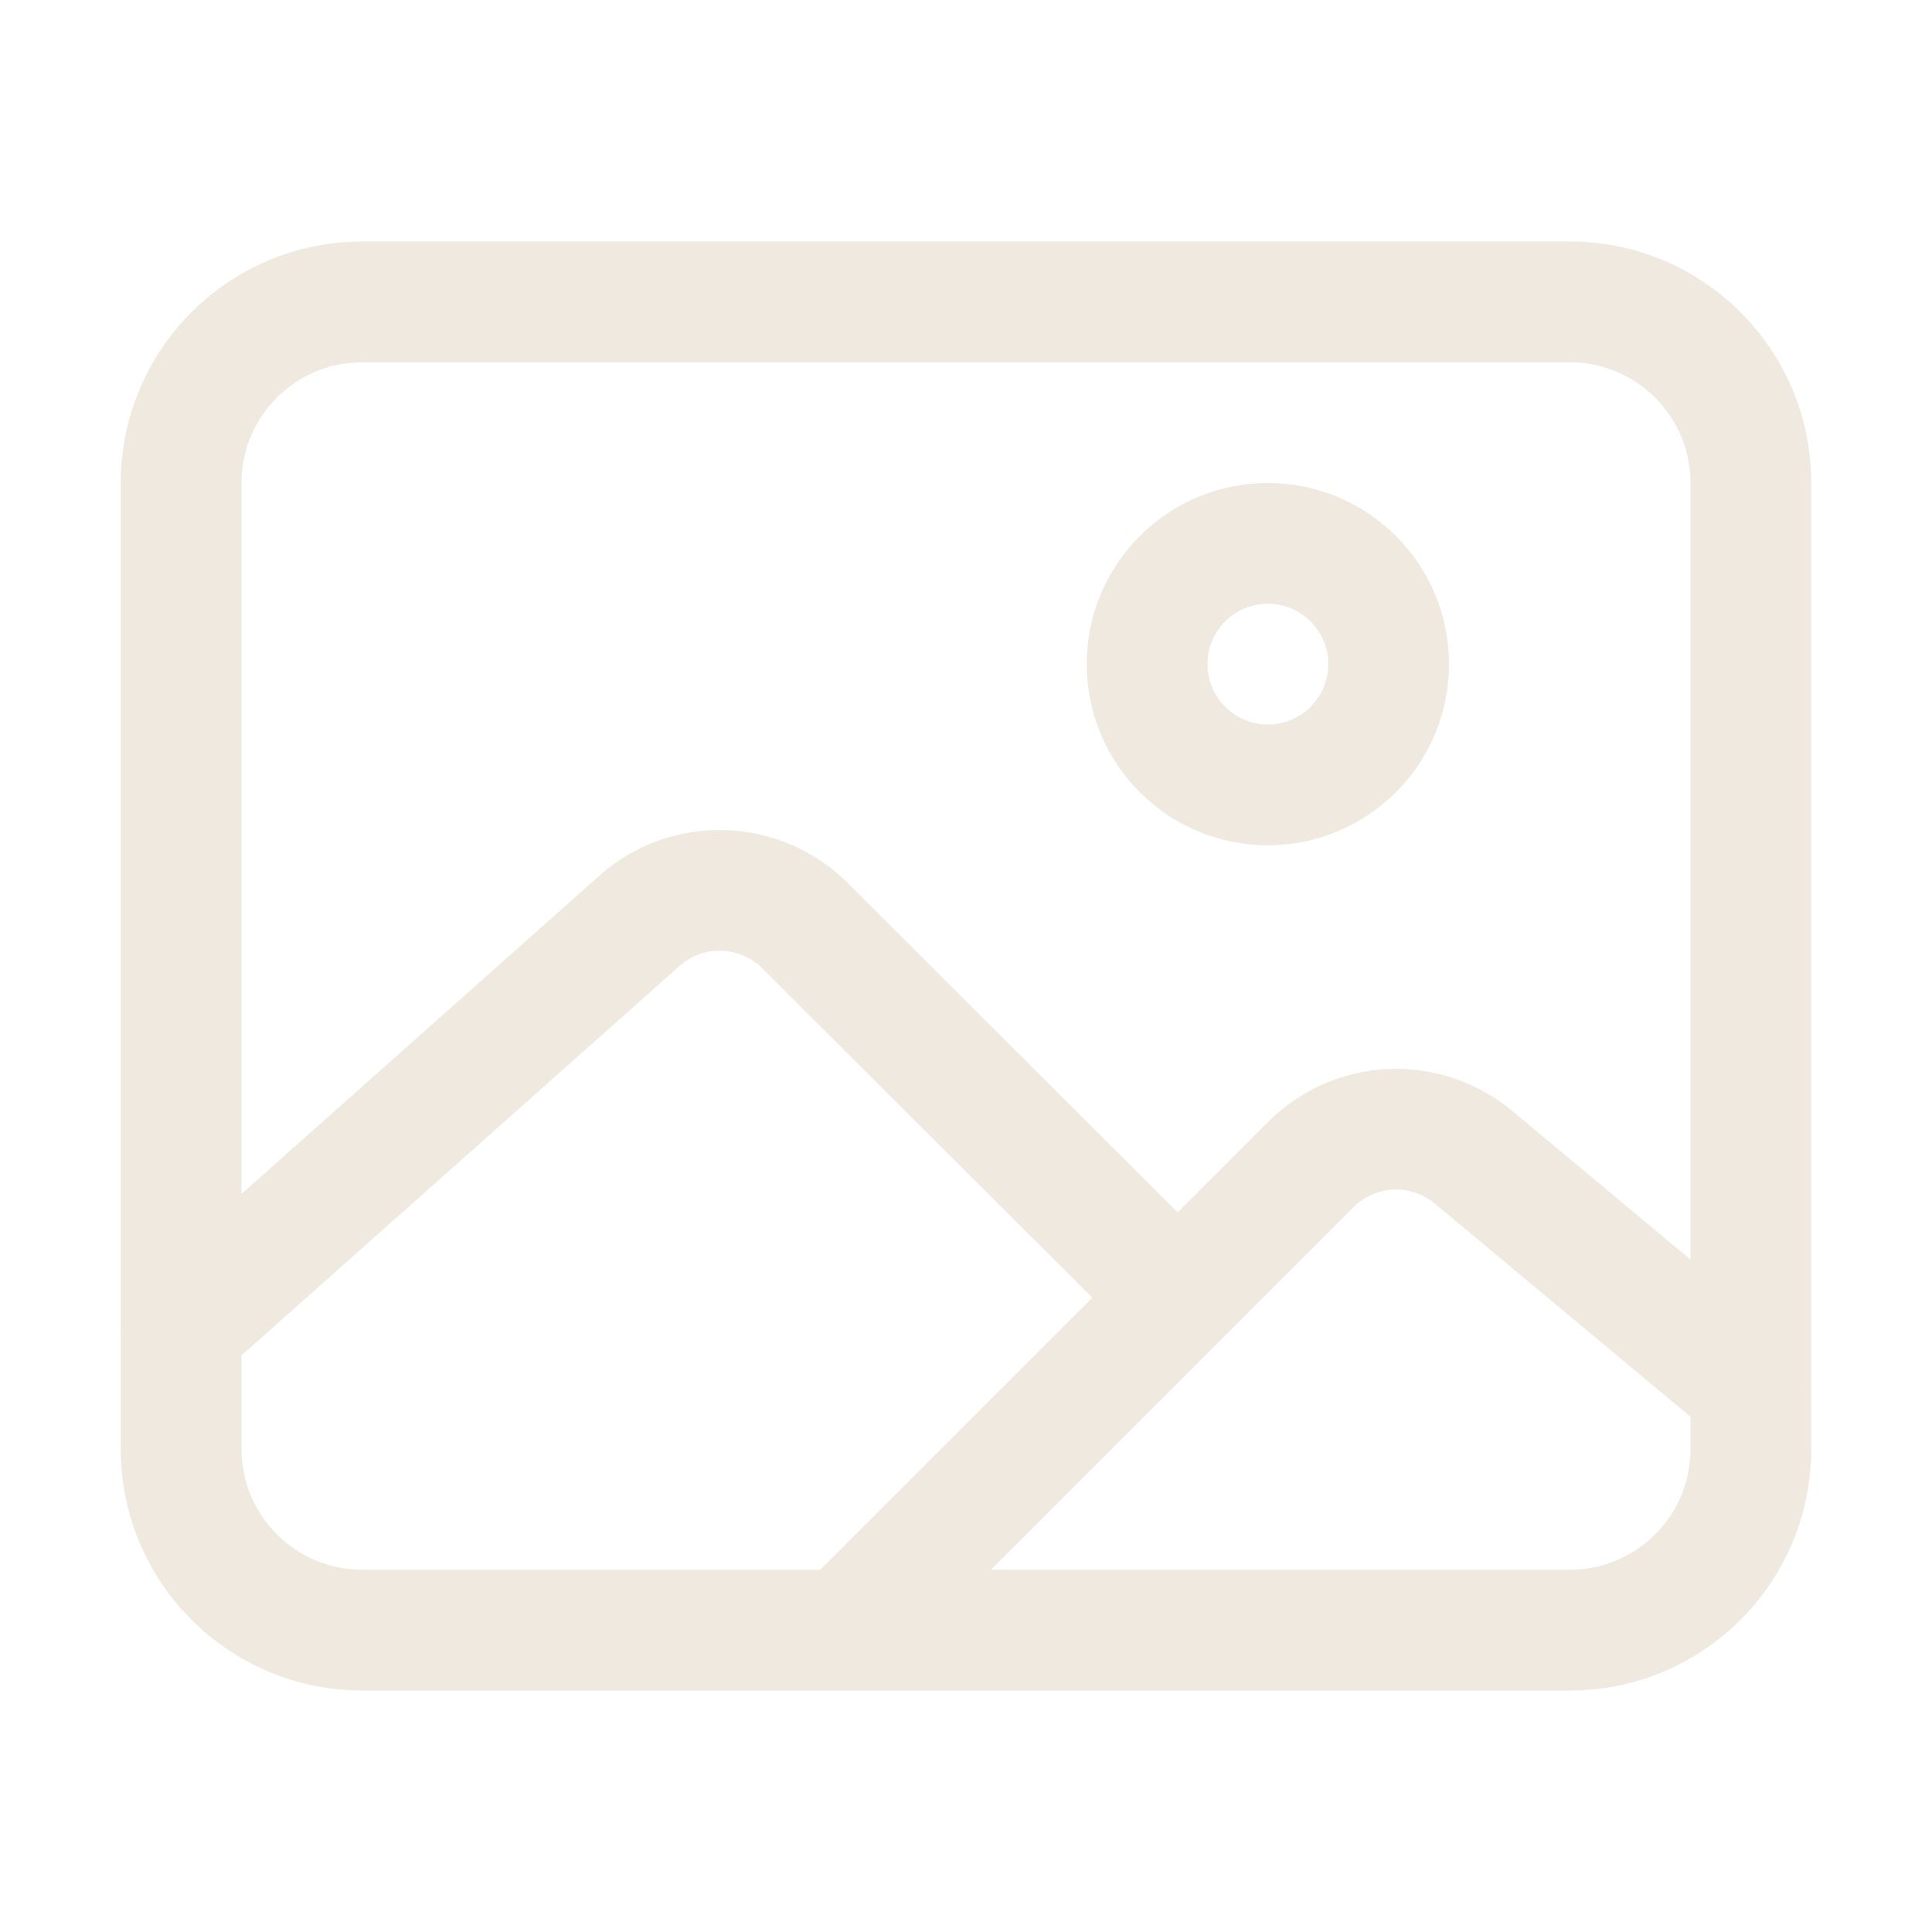 <svg width="20" height="20" viewBox="0 0 20 20" fill="none" xmlns="http://www.w3.org/2000/svg">
<path fill-rule="evenodd" clip-rule="evenodd" d="M3.75 3.75C3.06 3.75 2.5 4.31 2.5 5V15C2.5 15.69 3.06 16.25 3.75 16.25H16.25C16.94 16.25 17.5 15.69 17.5 15V5C17.5 4.31 16.94 3.75 16.25 3.75H3.75ZM1.25 5C1.25 3.619 2.369 2.5 3.75 2.5H16.25C17.631 2.5 18.75 3.619 18.75 5V15C18.75 16.381 17.631 17.5 16.25 17.5H3.75C2.369 17.5 1.25 16.381 1.25 15V5Z" fill="#EFE9E0"/>
<path fill-rule="evenodd" clip-rule="evenodd" d="M13.125 6.25C12.78 6.25 12.5 6.53 12.5 6.875C12.5 7.22 12.78 7.5 13.125 7.5C13.47 7.5 13.75 7.22 13.75 6.875C13.75 6.53 13.47 6.25 13.125 6.25ZM11.25 6.875C11.25 5.839 12.089 5 13.125 5C14.161 5 15 5.839 15 6.875C15 7.911 14.161 8.75 13.125 8.75C12.089 8.75 11.25 7.911 11.25 6.875Z" fill="#EFE9E0"/>
<path fill-rule="evenodd" clip-rule="evenodd" d="M6.205 9.065C6.562 8.747 7.028 8.578 7.505 8.593C7.983 8.607 8.437 8.803 8.775 9.14C8.775 9.14 8.775 9.141 8.775 9.141C8.775 9.141 8.775 9.141 8.775 9.141L12.316 12.675C12.561 12.919 12.561 13.315 12.317 13.559C12.073 13.803 11.678 13.804 11.434 13.56L7.892 10.025C7.779 9.912 7.628 9.847 7.468 9.842C7.309 9.837 7.154 9.894 7.035 9.999C7.035 9.999 7.035 9.999 7.035 9.999L2.29 14.218C2.032 14.447 1.637 14.424 1.408 14.166C1.179 13.908 1.202 13.513 1.46 13.284L6.205 9.065Z" fill="#EFE9E0"/>
<path fill-rule="evenodd" clip-rule="evenodd" d="M14.852 12.459C14.732 12.359 14.579 12.308 14.424 12.315C14.268 12.322 14.12 12.388 14.01 12.498L9.192 17.316C8.948 17.56 8.552 17.56 8.308 17.316C8.064 17.072 8.064 16.677 8.308 16.433L13.126 11.615C13.126 11.615 13.126 11.615 13.126 11.615C13.456 11.284 13.899 11.088 14.366 11.066C14.833 11.045 15.292 11.199 15.652 11.498L18.525 13.894C18.79 14.116 18.826 14.51 18.605 14.775C18.384 15.04 17.99 15.075 17.725 14.854L14.852 12.459C14.852 12.459 14.852 12.459 14.852 12.459Z" fill="#EFE9E0"/>
</svg>
